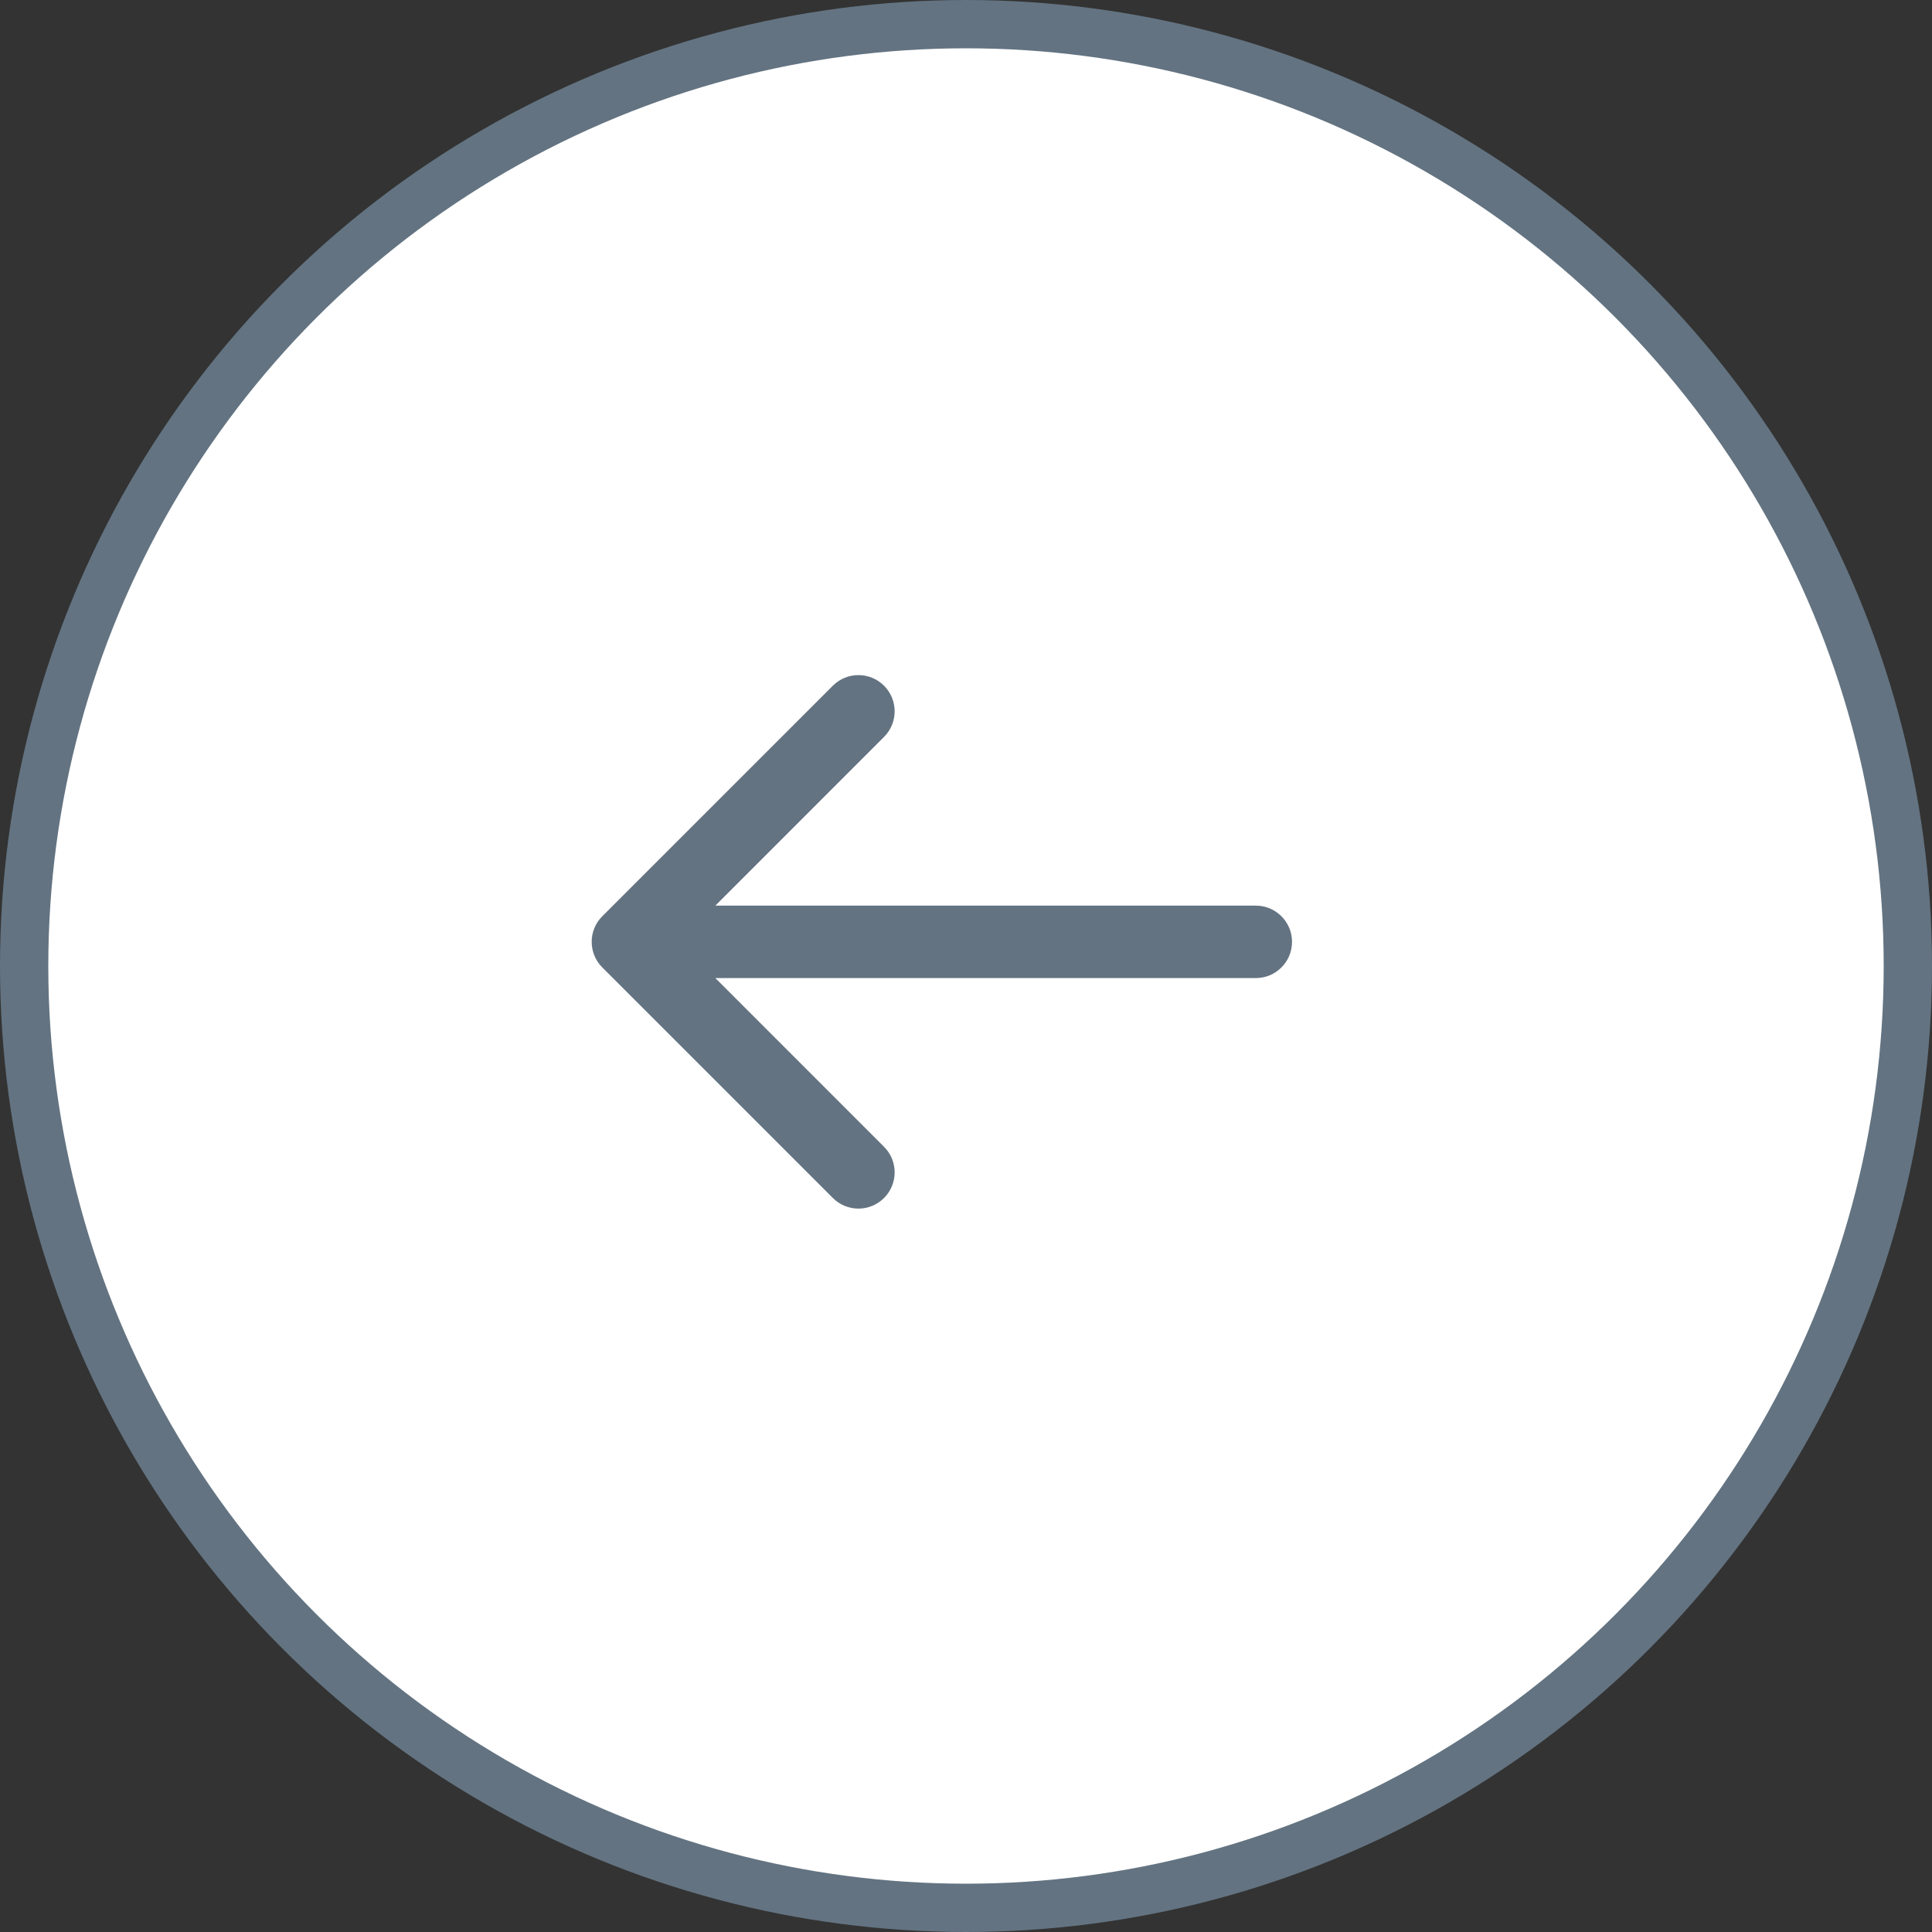 <svg width="40" height="40" viewBox="0 0 40 40" fill="none" xmlns="http://www.w3.org/2000/svg">
<rect x="0" y="0" width="40" height="40" fill="#333333" stroke="none"/>
<circle cx="20" cy="20" r="19.5" transform="rotate(180 20 20)" fill="white" stroke="#637381"/>
<g clip-path="url(#clip0_121_55619)">
<path fill-rule="evenodd" clip-rule="evenodd" d="M17.243 14.197L12.47 18.97C12.177 19.262 12.177 19.737 12.47 20.03L17.243 24.803C17.535 25.096 18.01 25.096 18.303 24.803C18.596 24.51 18.596 24.035 18.303 23.743L14.811 20.25L26 20.25C26.414 20.25 26.75 19.914 26.75 19.5C26.75 19.086 26.414 18.75 26 18.75L14.811 18.75L18.303 15.257C18.596 14.964 18.596 14.49 18.303 14.197C18.01 13.904 17.535 13.904 17.243 14.197Z" fill="#637381"/>
</g>
<defs>
<clipPath id="clip0_121_55619">
<rect width="15" height="13" fill="white" transform="translate(27 26) rotate(180)"/>
</clipPath>
</defs>
</svg>
